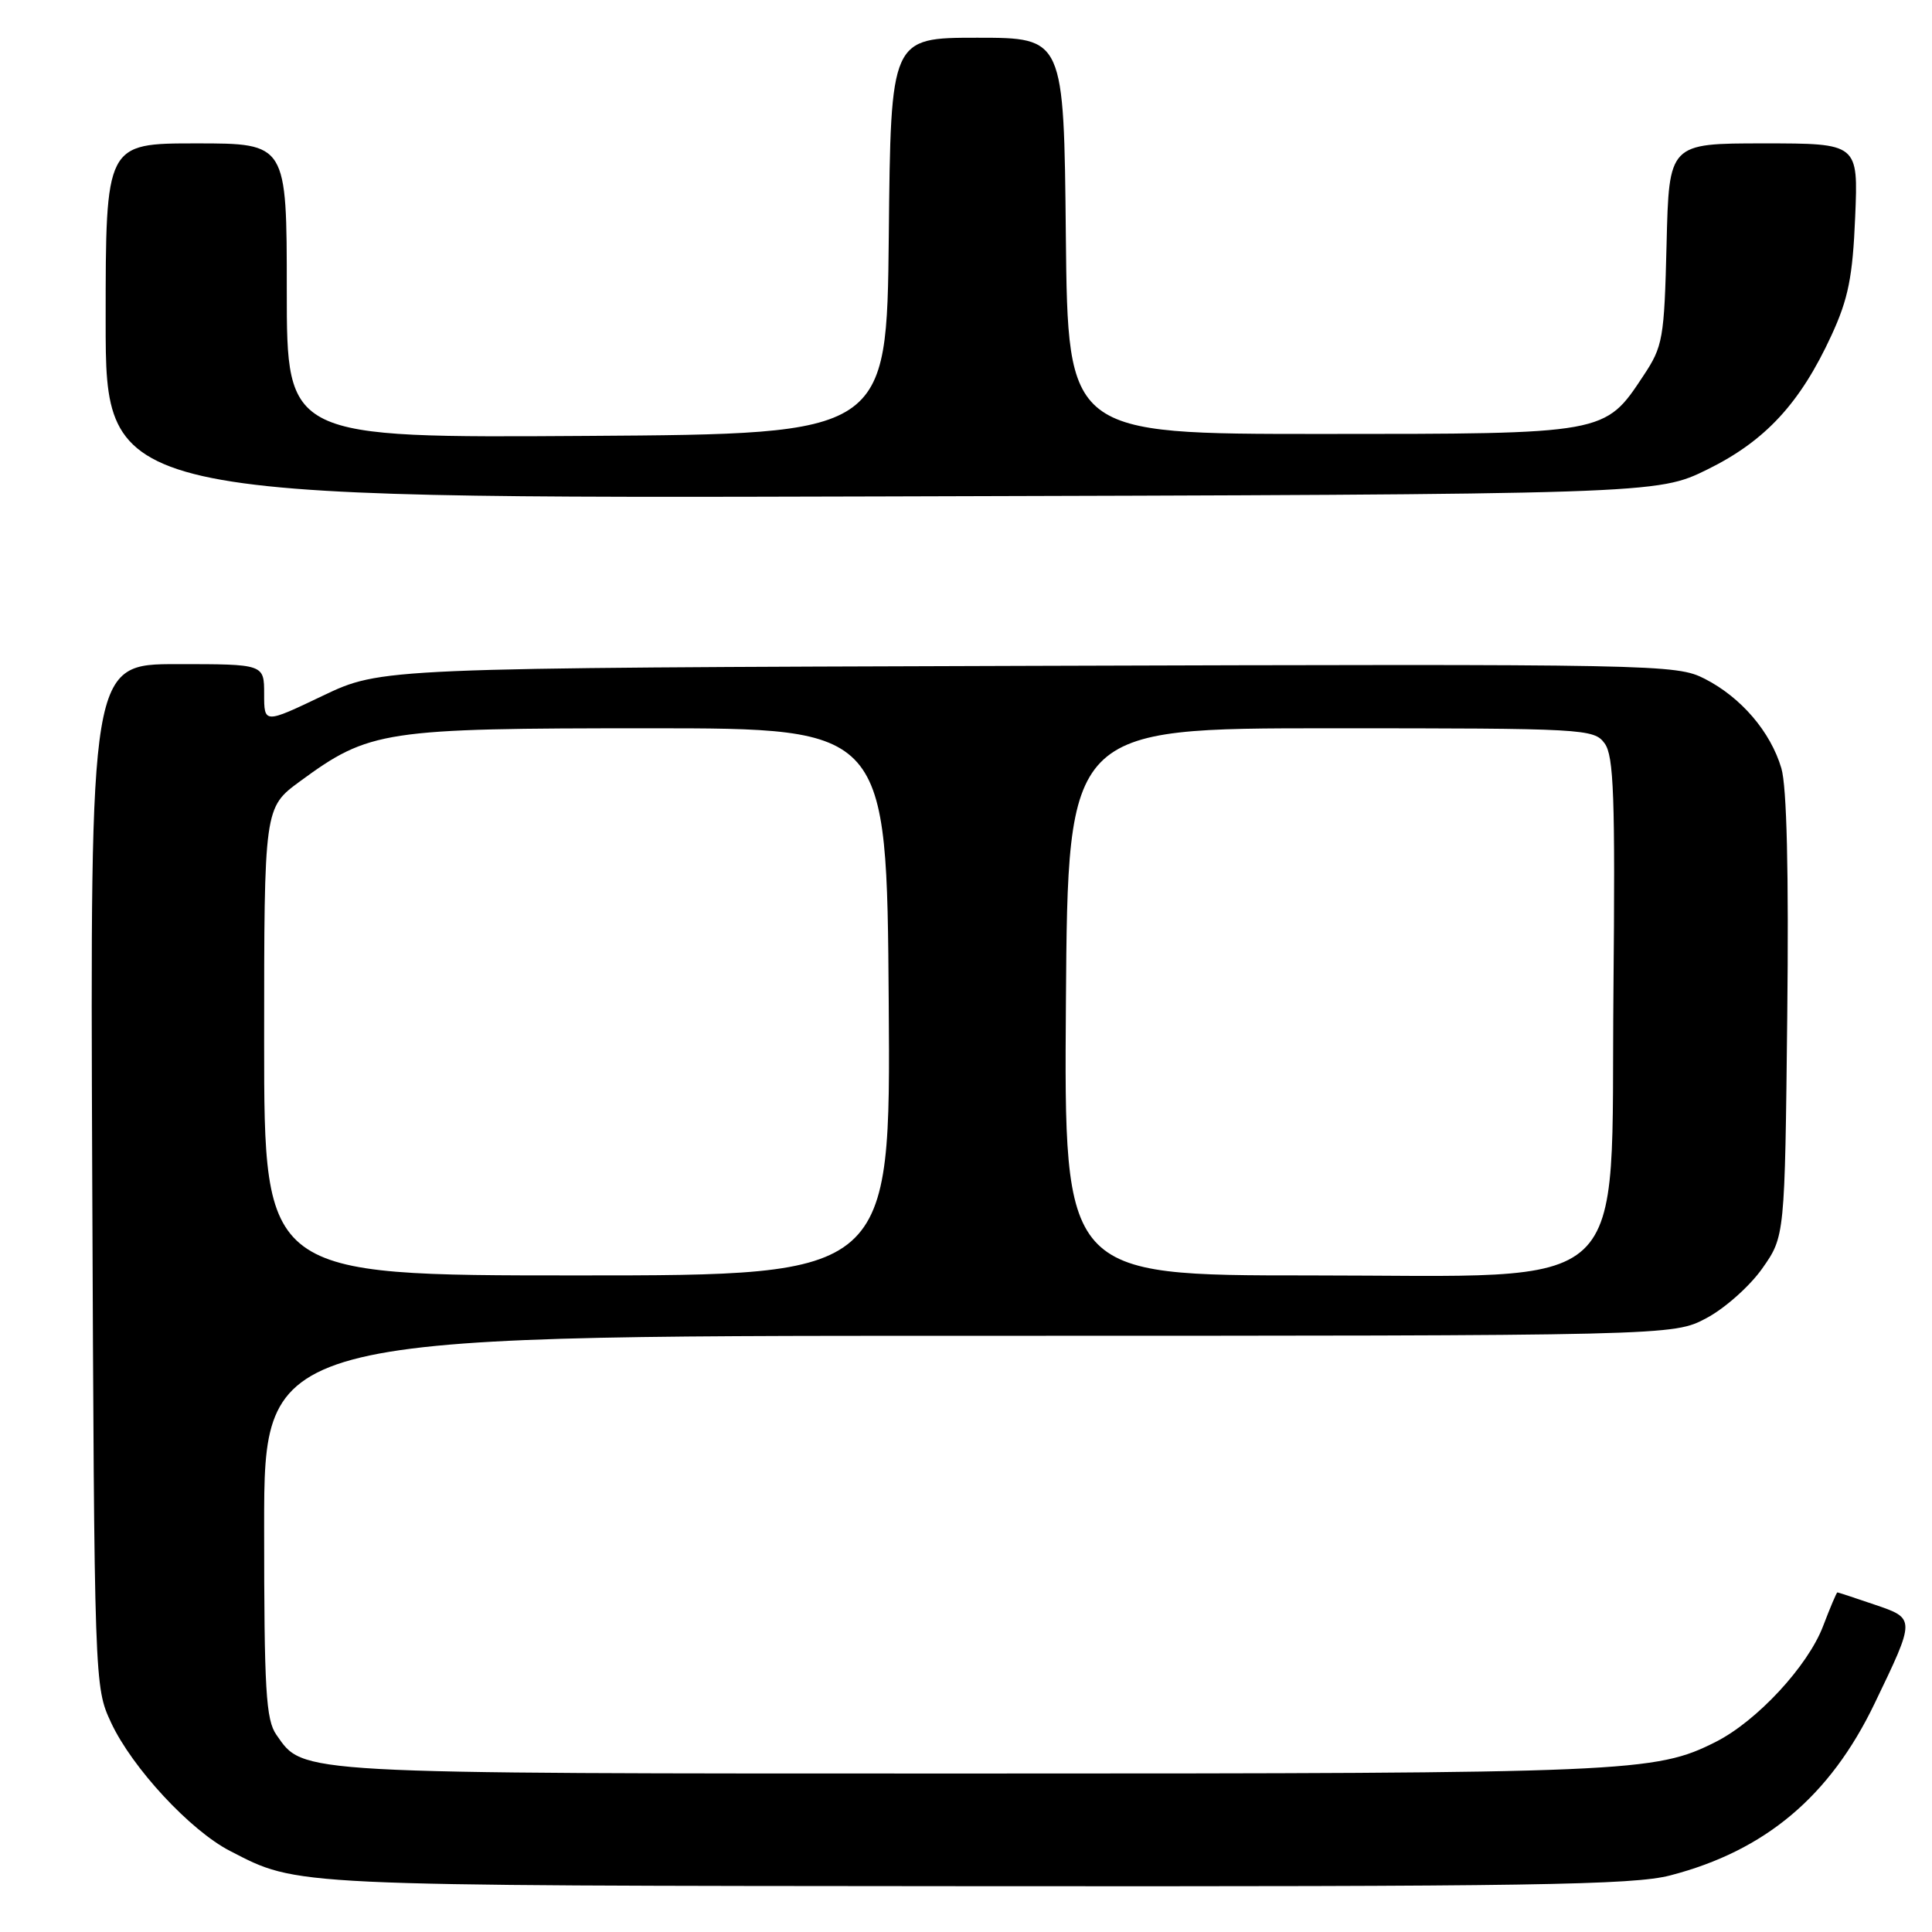 <?xml version="1.0" encoding="UTF-8" standalone="no"?>
<!DOCTYPE svg PUBLIC "-//W3C//DTD SVG 1.1//EN" "http://www.w3.org/Graphics/SVG/1.1/DTD/svg11.dtd" >
<svg xmlns="http://www.w3.org/2000/svg" xmlns:xlink="http://www.w3.org/1999/xlink" version="1.1" viewBox="0 0 256 256">
 <g >
 <path fill="currentColor"
d=" M 221.32 248.50 C 233.91 245.23 242.48 238.02 248.39 225.73 C 253.84 214.41 253.84 214.47 248.36 212.61 C 245.76 211.72 243.56 211.00 243.46 211.00 C 243.36 211.00 242.50 213.02 241.56 215.49 C 239.54 220.78 232.80 228.05 227.36 230.80 C 219.35 234.86 215.97 235.00 128.92 235.00 C 38.56 235.00 40.28 235.10 36.63 229.88 C 35.23 227.88 35.00 224.03 35.00 202.28 C 35.00 177.00 35.00 177.00 128.34 177.00 C 221.69 177.00 221.69 177.00 226.09 174.67 C 228.52 173.39 231.85 170.43 233.50 168.09 C 236.50 163.83 236.50 163.83 236.82 134.67 C 237.03 115.50 236.76 104.23 236.04 101.80 C 234.61 96.96 230.70 92.40 225.88 89.94 C 222.11 88.02 219.92 87.97 136.26 88.23 C 50.50 88.50 50.50 88.50 42.75 92.20 C 35.00 95.90 35.00 95.90 35.00 91.95 C 35.00 88.00 35.00 88.00 23.47 88.00 C 11.95 88.00 11.95 88.00 12.22 155.75 C 12.50 223.34 12.51 223.51 14.72 228.26 C 17.51 234.24 25.21 242.55 30.48 245.26 C 39.59 249.95 37.75 249.86 129.04 249.93 C 202.77 249.99 216.43 249.78 221.32 248.50 Z  M 226.25 62.20 C 233.91 58.43 238.53 53.44 242.68 44.43 C 244.91 39.59 245.49 36.70 245.82 28.75 C 246.23 19.00 246.23 19.00 233.69 19.00 C 221.15 19.00 221.15 19.00 220.83 32.33 C 220.52 44.92 220.35 45.89 217.75 49.80 C 212.63 57.54 212.85 57.50 175.00 57.50 C 141.50 57.50 141.50 57.50 141.23 31.25 C 140.97 5.00 140.97 5.00 129.50 5.00 C 118.03 5.00 118.03 5.00 117.77 31.25 C 117.50 57.50 117.50 57.50 77.75 57.76 C 38.00 58.02 38.00 58.02 38.00 38.51 C 38.00 19.00 38.00 19.00 26.00 19.00 C 14.00 19.00 14.00 19.00 14.00 42.53 C 14.00 66.06 14.00 66.06 116.77 65.78 C 219.54 65.50 219.54 65.50 226.25 62.20 Z  M 35.00 138.01 C 35.00 107.02 35.00 107.02 39.75 103.53 C 48.95 96.78 50.82 96.50 86.00 96.50 C 117.50 96.50 117.50 96.50 117.76 132.75 C 118.02 169.00 118.02 169.00 76.51 169.00 C 35.00 169.00 35.00 169.00 35.00 138.01 Z  M 141.24 132.75 C 141.50 96.50 141.50 96.50 176.33 96.50 C 209.98 96.50 211.21 96.57 212.62 98.50 C 213.84 100.16 214.03 105.55 213.79 131.32 C 213.40 172.37 217.01 169.00 173.50 169.00 C 140.98 169.00 140.98 169.00 141.24 132.75 Z "/>
</g>
</svg>